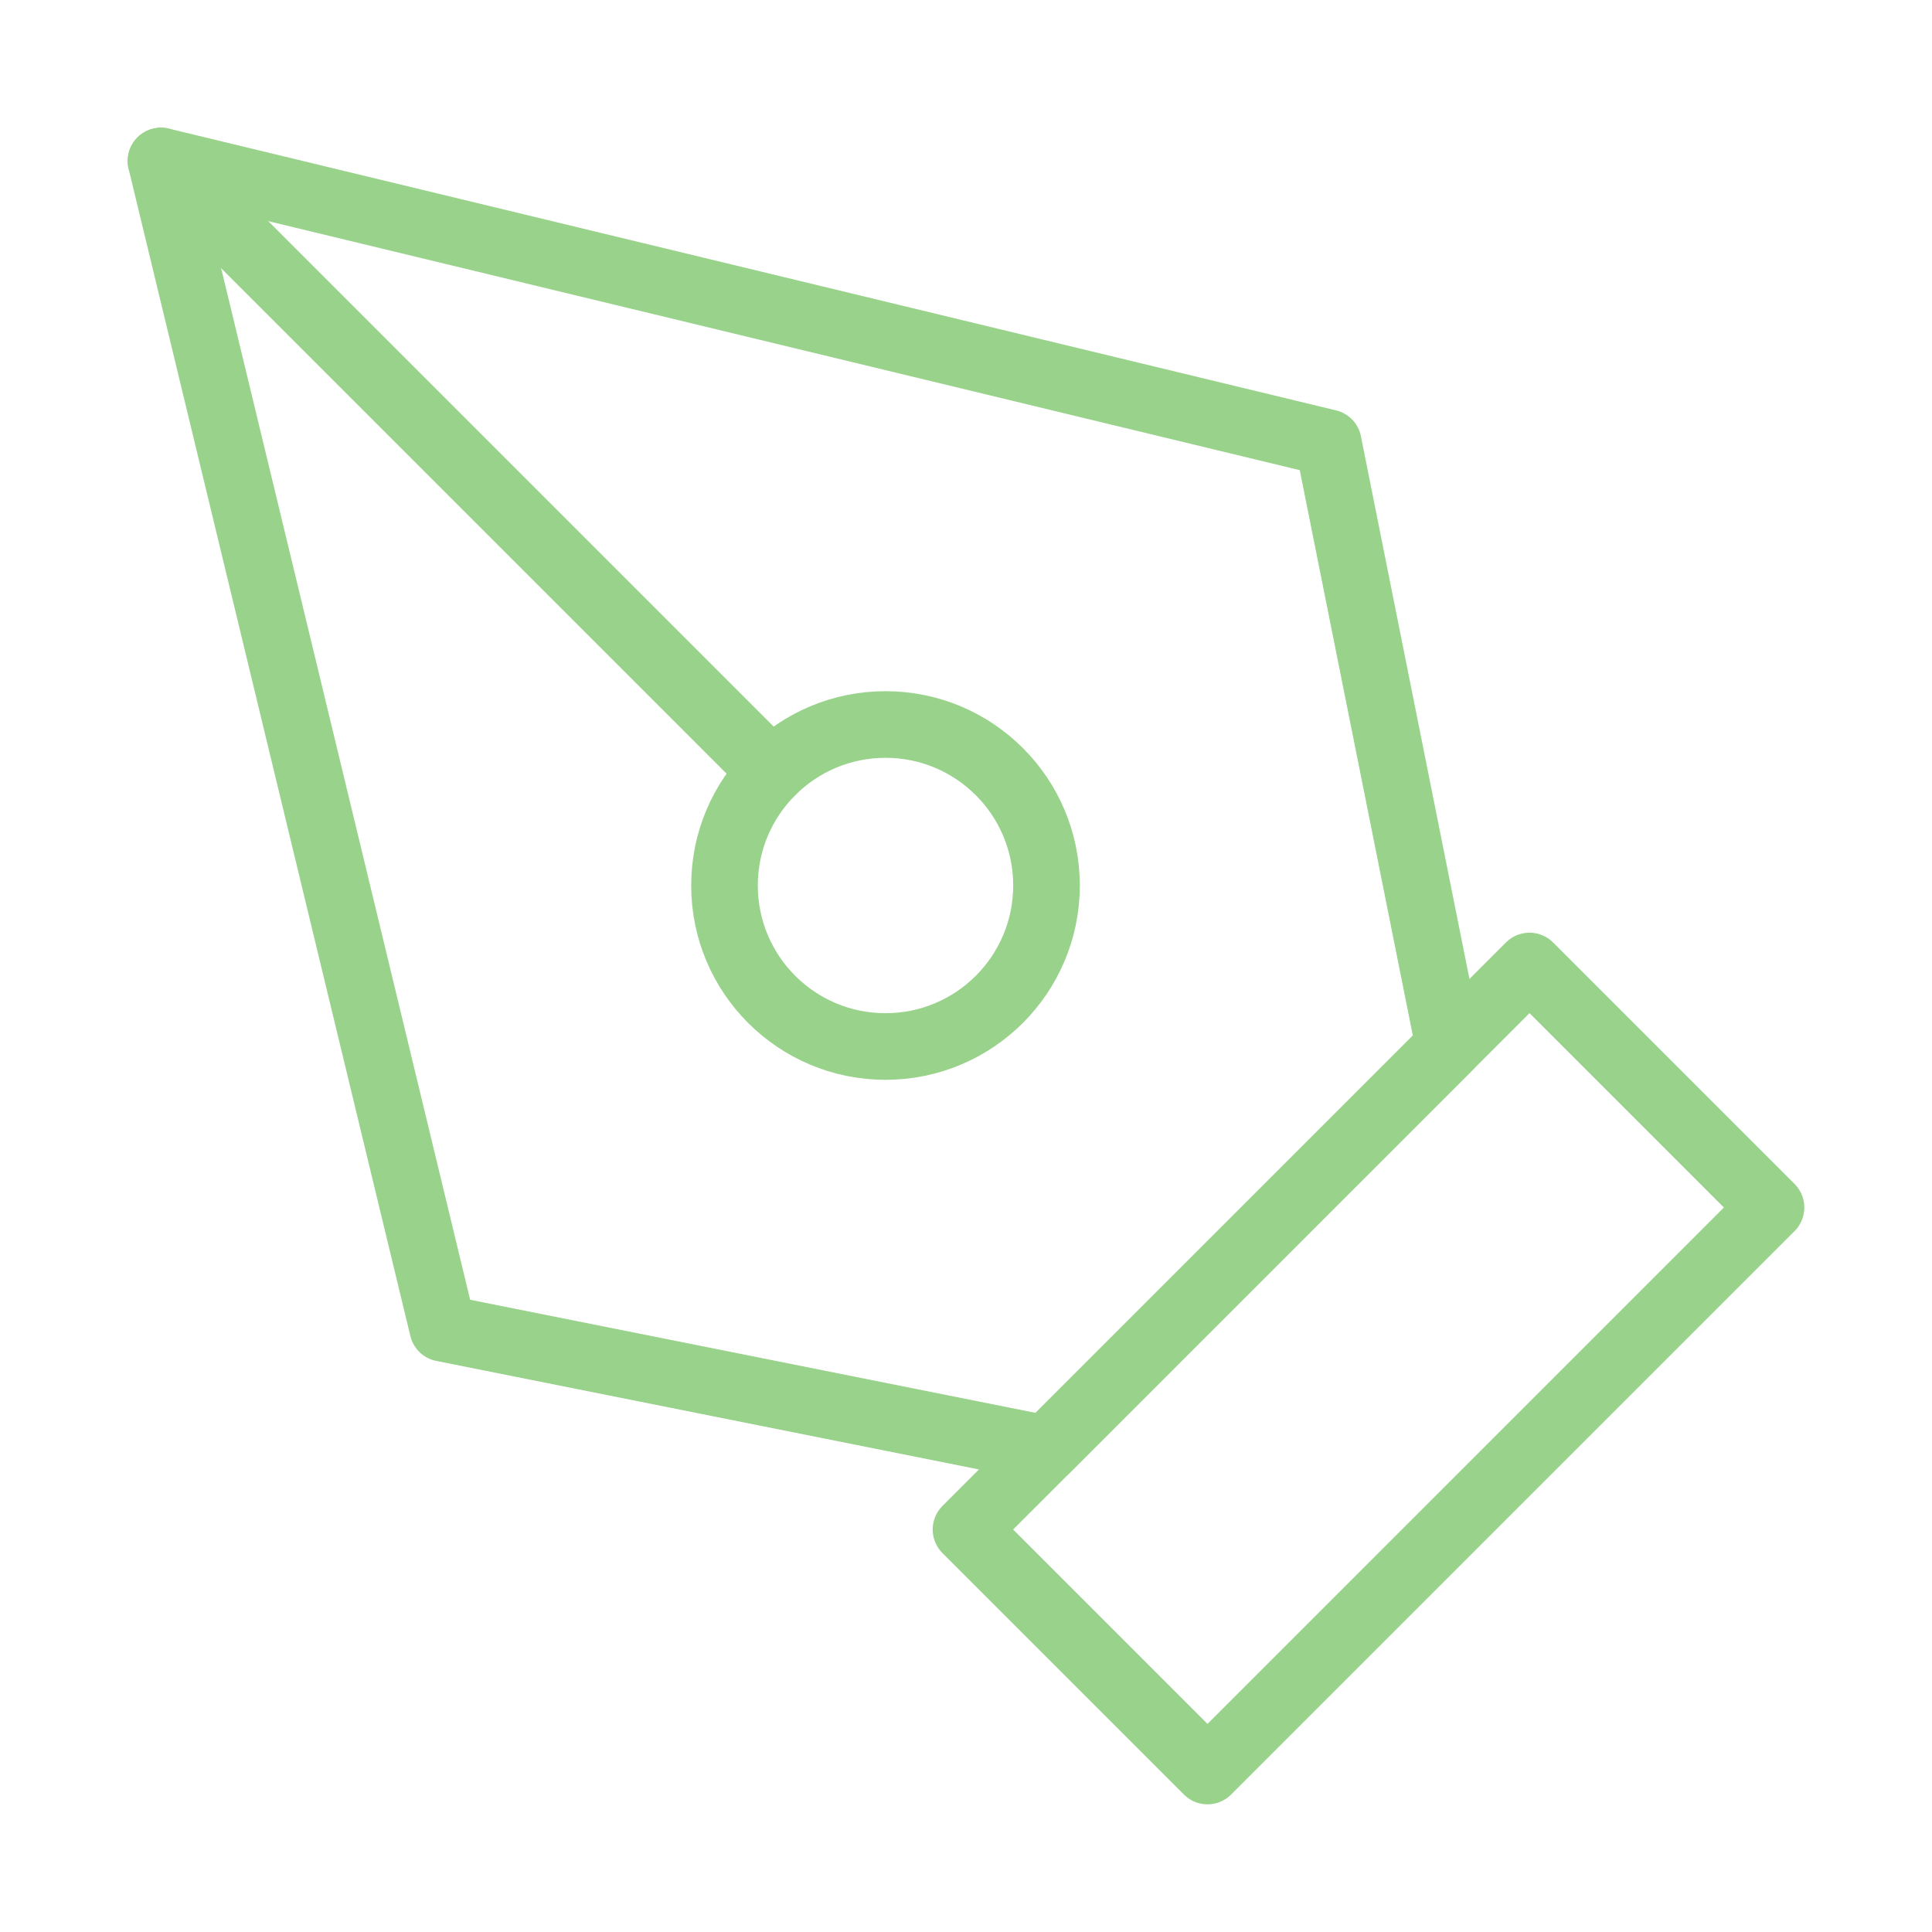 <svg width="58" height="58" viewBox="0 0 58 58" fill="none" xmlns="http://www.w3.org/2000/svg">
<path d="M29 45.917L45.917 29L53.167 36.25L36.25 53.167L29 45.917Z" stroke="#98D28B" stroke-width="2" stroke-linecap="round" stroke-linejoin="round"/>
<path d="M43.5 31.417L39.875 13.292L4.833 4.833L13.292 39.875L31.417 43.5L43.5 31.417Z" stroke="#98D28B" stroke-width="2" stroke-linecap="round" stroke-linejoin="round"/>
<path d="M4.833 4.833L23.166 23.166" stroke="#98D28B" stroke-width="2" stroke-linecap="round" stroke-linejoin="round"/>
<path d="M26.583 31.417C29.253 31.417 31.417 29.253 31.417 26.583C31.417 23.914 29.253 21.75 26.583 21.75C23.914 21.75 21.75 23.914 21.75 26.583C21.75 29.253 23.914 31.417 26.583 31.417Z" stroke="#98D28B" stroke-width="2" stroke-linecap="round" stroke-linejoin="round"/>
</svg>
